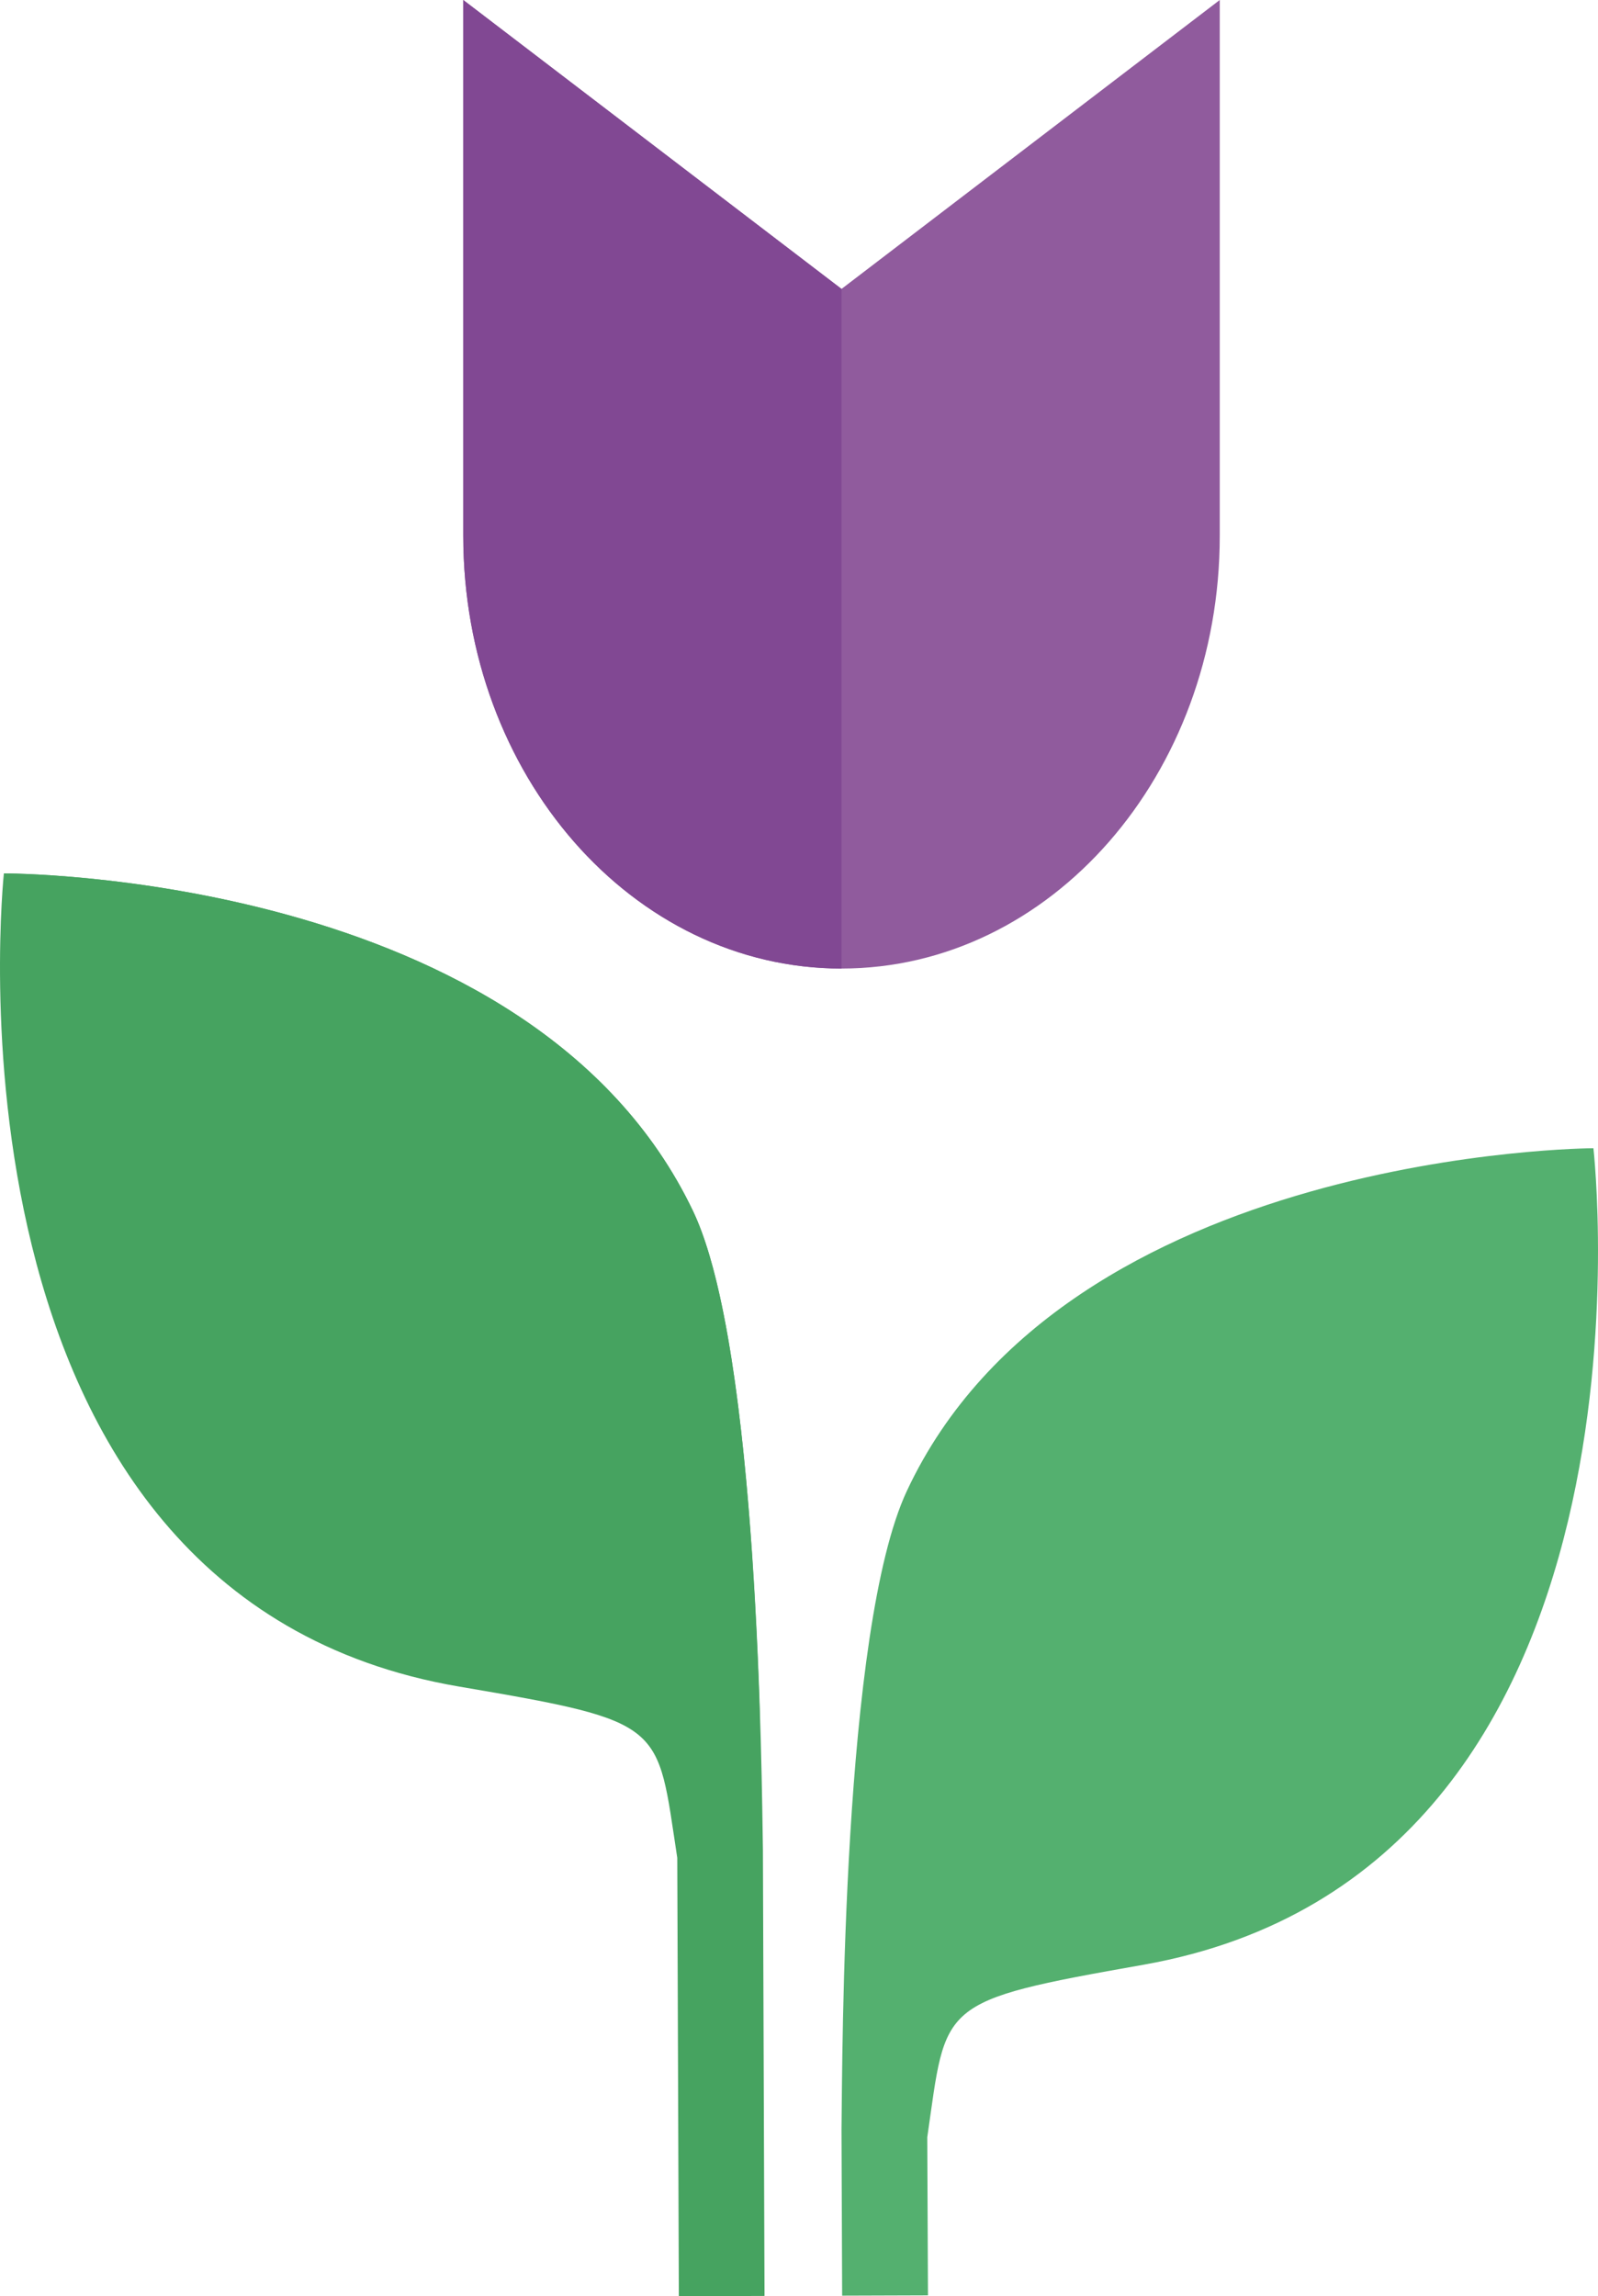 <?xml version="1.0" encoding="utf-8"?>
<!-- Generator: Adobe Illustrator 15.0.2, SVG Export Plug-In . SVG Version: 6.00 Build 0)  -->
<!DOCTYPE svg PUBLIC "-//W3C//DTD SVG 1.1//EN" "http://www.w3.org/Graphics/SVG/1.1/DTD/svg11.dtd">
<svg version="1.1" id="Lager_1" xmlns="http://www.w3.org/2000/svg" xmlns:xlink="http://www.w3.org/1999/xlink" x="0px" y="0px"
	 width="118.201px" height="169.801px" viewBox="0 0 118.201 169.801" enable-background="new 0 0 118.201 169.801"
	 xml:space="preserve">
<g>
	<g>
		<path fill="#54B06F" d="M62.245,157.49c0.068-5.412,0.043-37.011,4.837-47.246c11.788-25.2,50.78-25.336,50.78-25.336
			s6.078,53.384-33.252,60.375C69.222,148,70.032,148.084,68.588,158.05l0.052,11.687l-6.348,0.021L62.245,157.49z"/>
	</g>
</g>
<g>
	<g>
		<path fill="#46A360" d="M56.431,136.766c-0.091-5.39-0.308-37.003-5.165-47.201C39.286,64.448,0.286,64.588,0.286,64.588
			s-5.691,53.447,33.699,60.135c15.404,2.621,14.586,2.711,16.111,12.66l0.117,32.418l6.337-0.022L56.431,136.766z"/>
	</g>
	<g>
		<path fill="#46A360" d="M56.218,127.321c-0.358-11.755-1.435-30.371-4.952-37.756C39.286,64.448,0.286,64.588,0.286,64.588"/>
	</g>
</g>
<path fill="#905B9D" d="M90.223,0v39.623c0,17.672-12.526,31.999-27.978,31.999l0,0c-15.452,0-27.978-14.327-27.978-31.999V0
	l27.978,21.366L90.223,0z"/>
<path fill="#814893" d="M62.245,71.622L62.245,71.622c-15.452,0-27.978-14.327-27.978-31.999V0l27.978,21.366V71.622z"/>
</svg>
